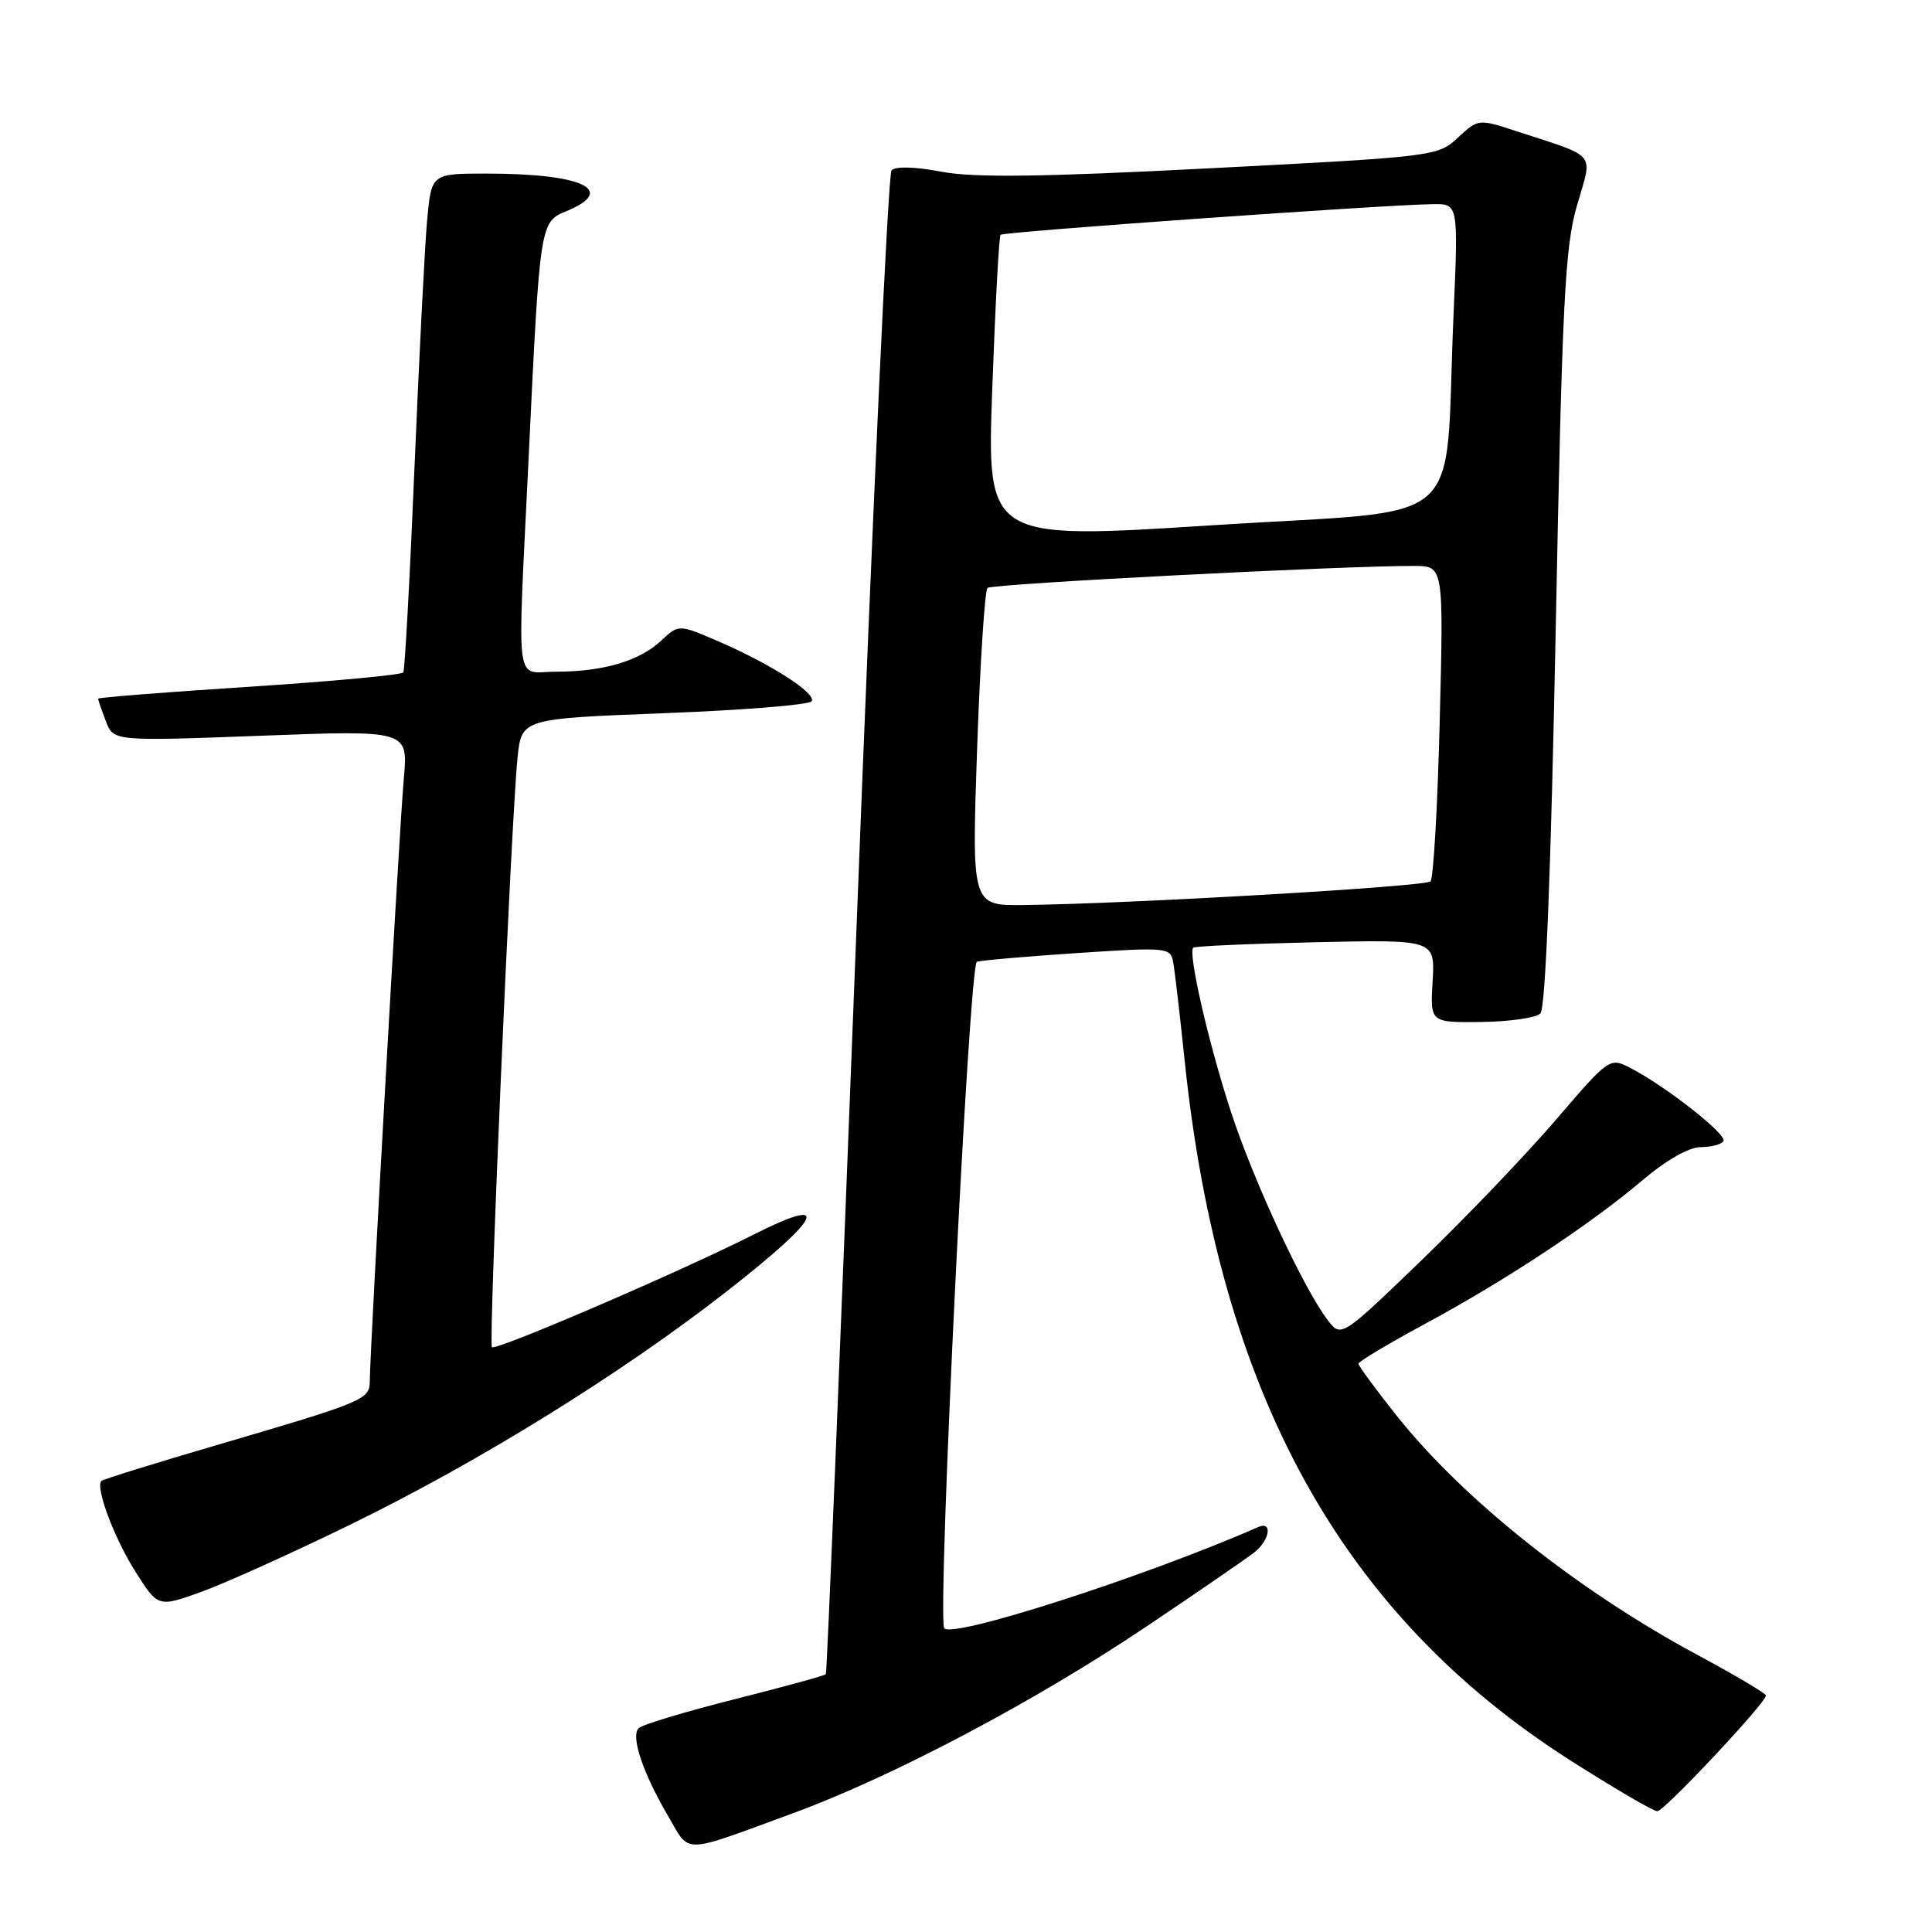 <?xml version="1.0" encoding="UTF-8" standalone="no"?>
<!DOCTYPE svg PUBLIC "-//W3C//DTD SVG 1.1//EN" "http://www.w3.org/Graphics/SVG/1.1/DTD/svg11.dtd" >
<svg xmlns="http://www.w3.org/2000/svg" xmlns:xlink="http://www.w3.org/1999/xlink" version="1.1" viewBox="0 0 256 256">
 <g >
 <path fill="currentColor"
d=" M 105.00 240.29 C 118.22 235.45 137.22 225.41 152.00 215.46 C 158.88 210.84 165.29 206.43 166.25 205.66 C 168.25 204.08 168.64 201.51 166.75 202.33 C 151.60 208.98 125.68 217.30 125.10 215.71 C 124.21 213.26 128.41 127.78 129.44 127.44 C 130.02 127.25 136.03 126.73 142.79 126.28 C 154.65 125.50 155.09 125.54 155.45 127.48 C 155.66 128.59 156.34 134.45 156.97 140.50 C 161.55 184.56 177.72 213.90 208.09 233.27 C 213.91 236.97 219.08 240.00 219.60 240.00 C 220.51 240.00 234.00 225.63 234.00 224.66 C 234.00 224.39 229.83 221.92 224.73 219.18 C 208.96 210.67 193.89 198.67 185.06 187.58 C 182.28 184.08 180.00 180.98 180.00 180.70 C 180.00 180.41 183.94 178.06 188.75 175.46 C 199.44 169.70 210.77 162.22 217.66 156.37 C 220.79 153.72 223.81 152.00 225.35 152.00 C 226.74 152.00 228.10 151.64 228.37 151.20 C 228.90 150.36 220.77 143.97 216.09 141.54 C 213.28 140.09 213.28 140.09 206.08 148.48 C 202.12 153.09 194.11 161.45 188.29 167.06 C 177.70 177.26 177.70 177.26 175.90 174.88 C 172.66 170.61 166.08 156.42 163.09 147.27 C 160.15 138.28 157.39 126.26 158.11 125.57 C 158.33 125.37 165.62 125.05 174.33 124.85 C 190.15 124.50 190.15 124.50 189.83 130.00 C 189.50 135.50 189.50 135.50 196.28 135.42 C 200.01 135.37 203.53 134.87 204.11 134.29 C 204.79 133.61 205.51 115.52 206.14 83.37 C 207.00 39.82 207.36 32.70 208.97 27.19 C 211.05 20.02 211.81 20.94 200.86 17.36 C 195.91 15.74 195.87 15.75 193.19 18.23 C 190.53 20.71 190.13 20.76 160.50 22.29 C 137.86 23.46 129.08 23.57 124.72 22.75 C 121.21 22.08 118.63 22.02 118.13 22.58 C 117.68 23.08 115.60 68.05 113.51 122.50 C 111.41 176.95 109.58 221.65 109.43 221.84 C 109.28 222.03 103.83 223.52 97.33 225.16 C 90.82 226.80 85.11 228.52 84.63 228.99 C 83.54 230.06 85.18 234.93 88.58 240.73 C 91.49 245.69 90.17 245.73 105.00 240.29 Z  M 46.50 201.98 C 63.63 193.62 82.56 181.87 96.52 170.94 C 109.04 161.14 110.29 158.31 99.75 163.64 C 90.00 168.57 65.69 179.02 65.18 178.51 C 64.71 178.05 67.75 108.32 68.58 100.36 C 69.12 95.23 69.12 95.23 88.07 94.50 C 98.50 94.10 107.26 93.39 107.55 92.92 C 108.20 91.87 102.12 87.97 95.16 84.97 C 89.93 82.72 89.93 82.72 87.62 84.88 C 84.76 87.57 79.95 89.00 73.76 89.00 C 68.12 89.00 68.54 92.16 70.03 61.00 C 71.54 29.43 71.54 29.43 75.06 27.98 C 81.83 25.17 77.20 23.00 64.45 23.00 C 57.16 23.00 57.16 23.00 56.59 29.25 C 56.28 32.69 55.53 47.42 54.92 62.00 C 54.31 76.58 53.64 88.77 53.44 89.10 C 53.23 89.43 44.05 90.28 33.03 91.00 C 22.02 91.71 13.00 92.42 13.00 92.58 C 13.00 92.74 13.46 94.07 14.02 95.54 C 15.03 98.22 15.03 98.22 34.56 97.49 C 54.08 96.75 54.08 96.75 53.51 103.13 C 52.93 109.53 49.00 179.17 49.00 183.00 C 49.00 185.45 48.30 185.74 28.66 191.50 C 20.50 193.89 13.65 196.02 13.44 196.23 C 12.60 197.07 15.14 203.83 17.96 208.28 C 20.95 212.99 20.95 212.99 26.73 210.91 C 29.90 209.76 38.80 205.74 46.50 201.98 Z  M 129.47 99.25 C 129.87 87.84 130.49 78.23 130.85 77.90 C 131.44 77.36 178.08 74.95 187.39 74.99 C 191.29 75.00 191.29 75.00 190.77 95.54 C 190.49 106.83 189.94 116.39 189.55 116.79 C 188.86 117.48 149.53 119.77 135.63 119.92 C 128.76 120.00 128.76 120.00 129.47 99.25 Z  M 131.48 51.51 C 131.88 40.50 132.37 31.32 132.58 31.11 C 132.95 30.71 183.45 27.13 189.87 27.05 C 193.24 27.00 193.24 27.00 192.60 41.75 C 191.33 70.72 195.15 67.38 160.80 69.59 C 130.76 71.52 130.76 71.52 131.48 51.51 Z "/>
</g>
</svg>
